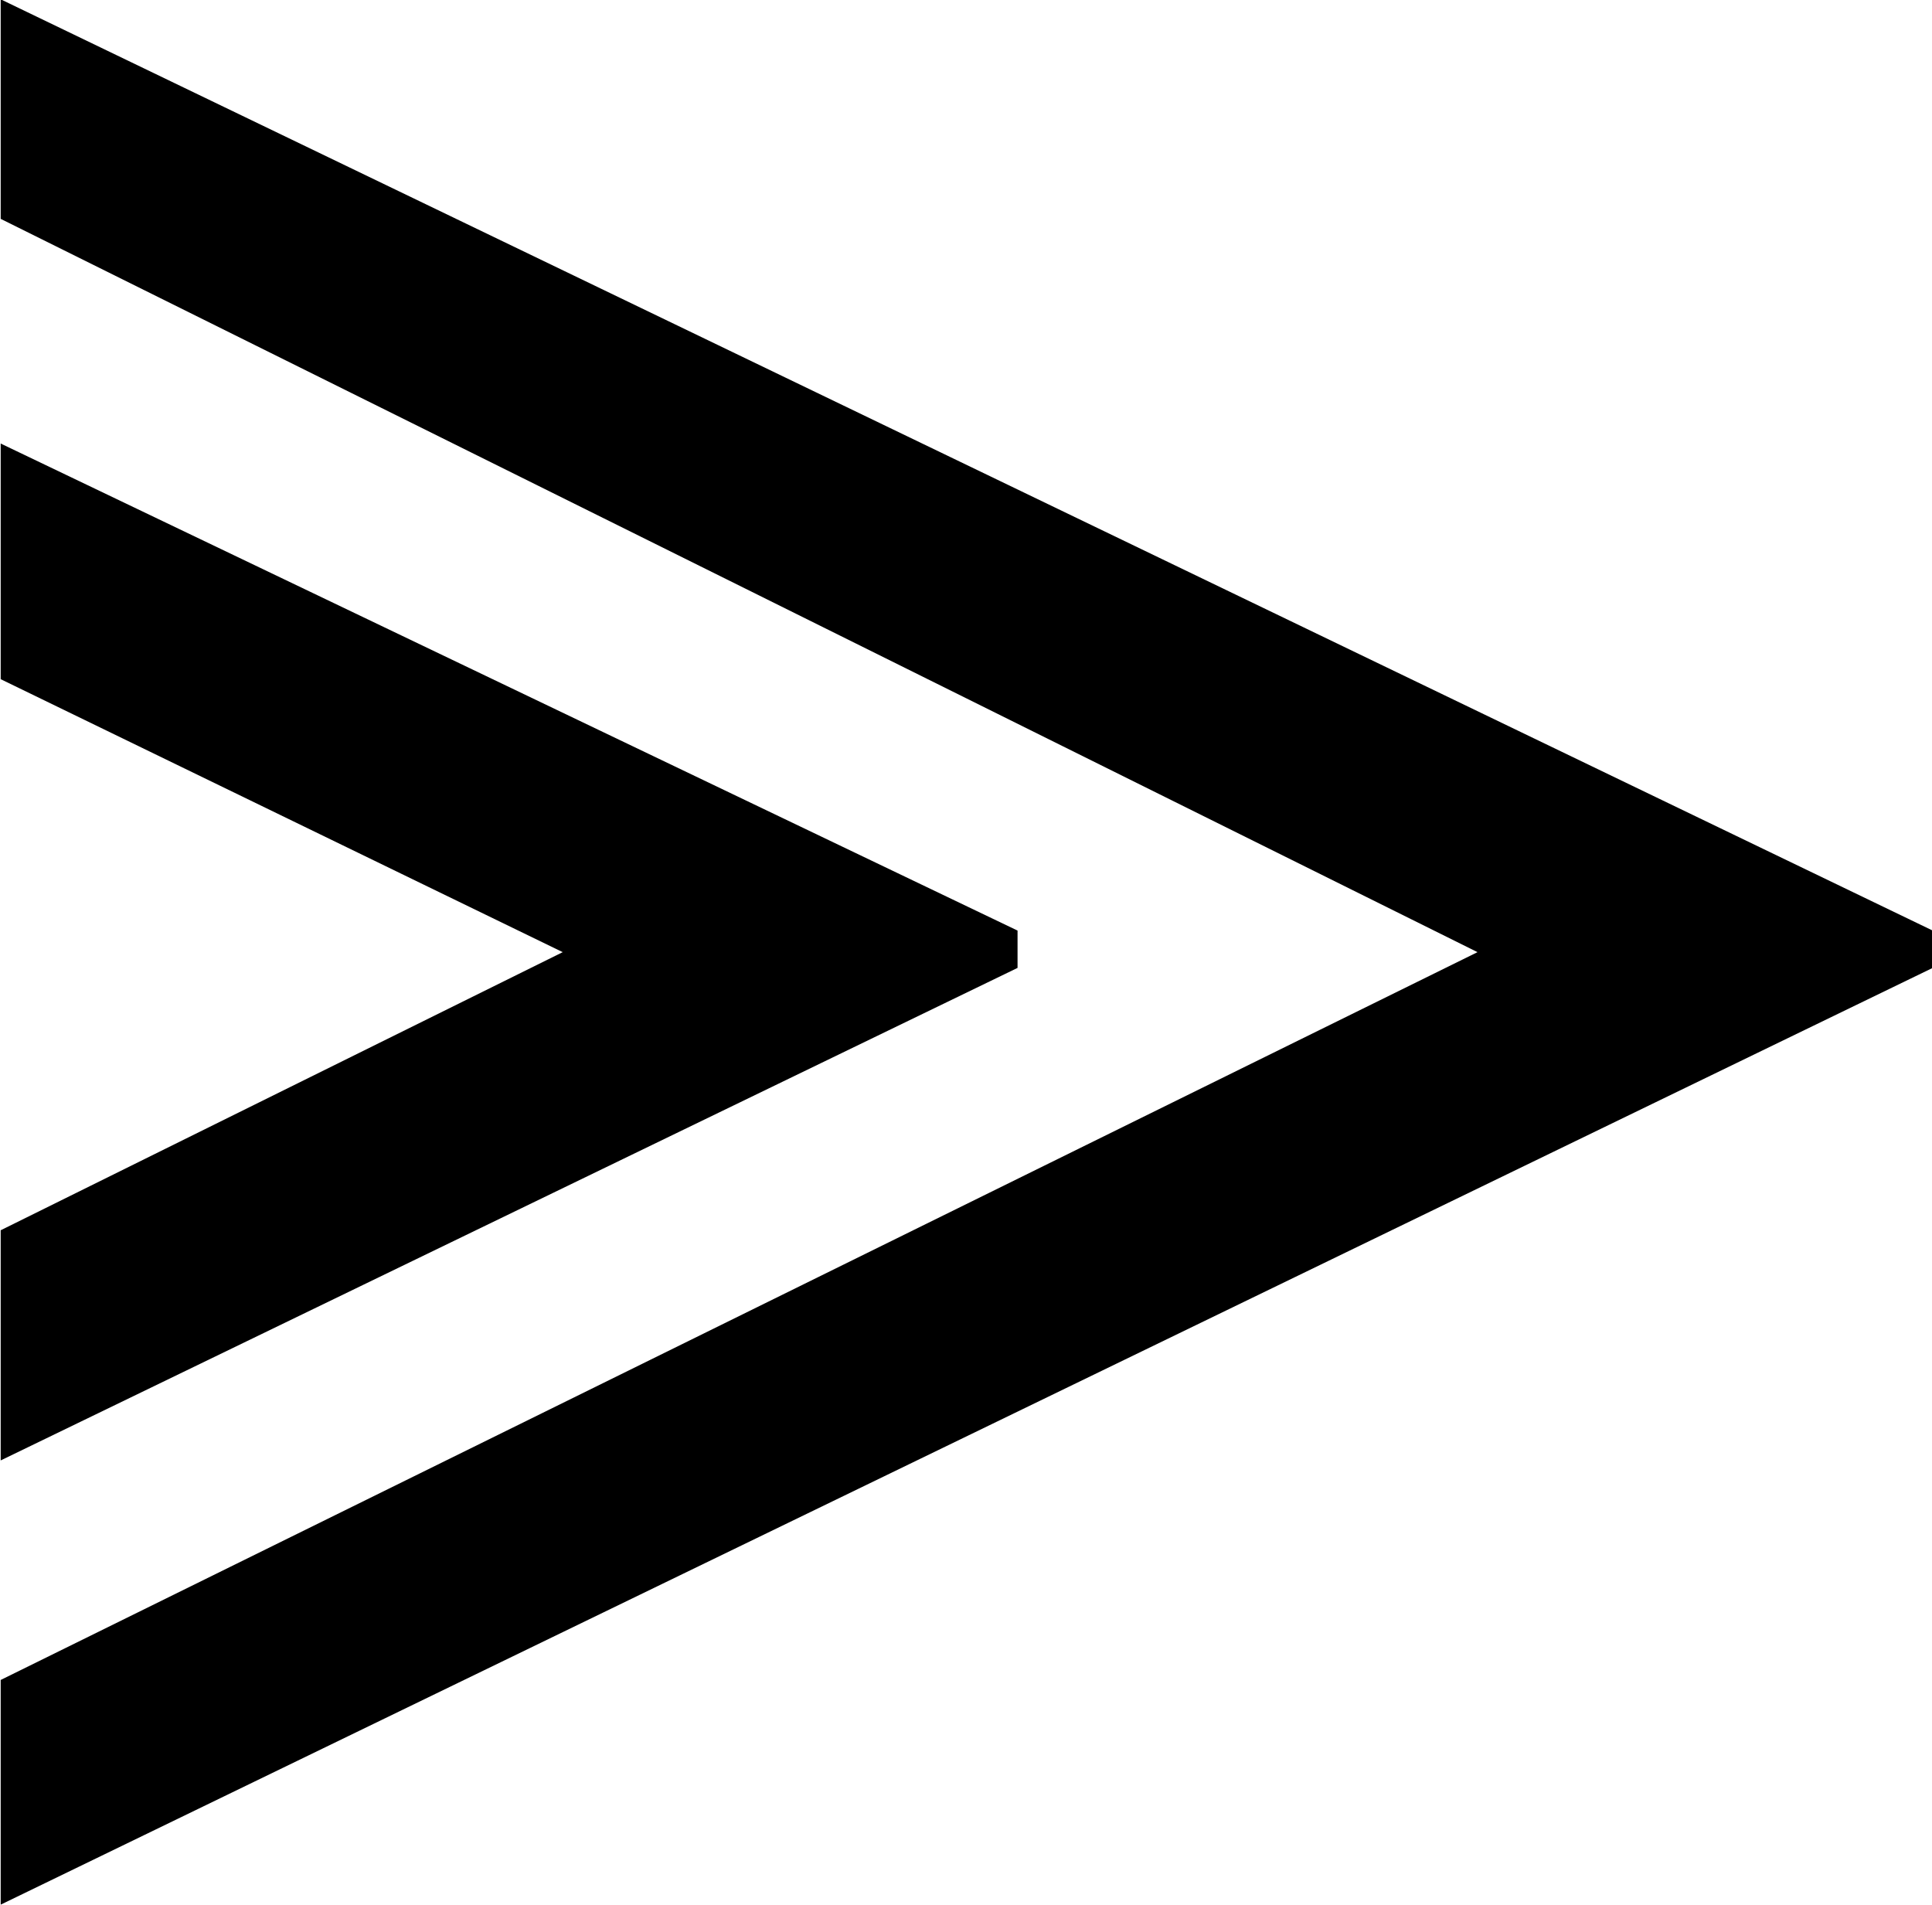 <?xml version="1.0" encoding="UTF-8"?>
<svg fill="#000000" version="1.1" viewBox="0 0 5.641 5.562" xmlns="http://www.w3.org/2000/svg" xmlns:xlink="http://www.w3.org/1999/xlink">
<defs>
<g id="a">
<path d="m6.391-2.469v-0.109l-5.641-2.719v0.641l4.312 2.141-4.312 2.125v0.656zm-2.672 0v-0.109l-2.969-1.422v0.688l1.641 0.797-1.641 0.812v0.672z"/>
</g>
</defs>
<g transform="translate(-149.46 -129.47)">
<use x="148.712" y="134.765" xlink:href="#a"/>
</g>
</svg>
